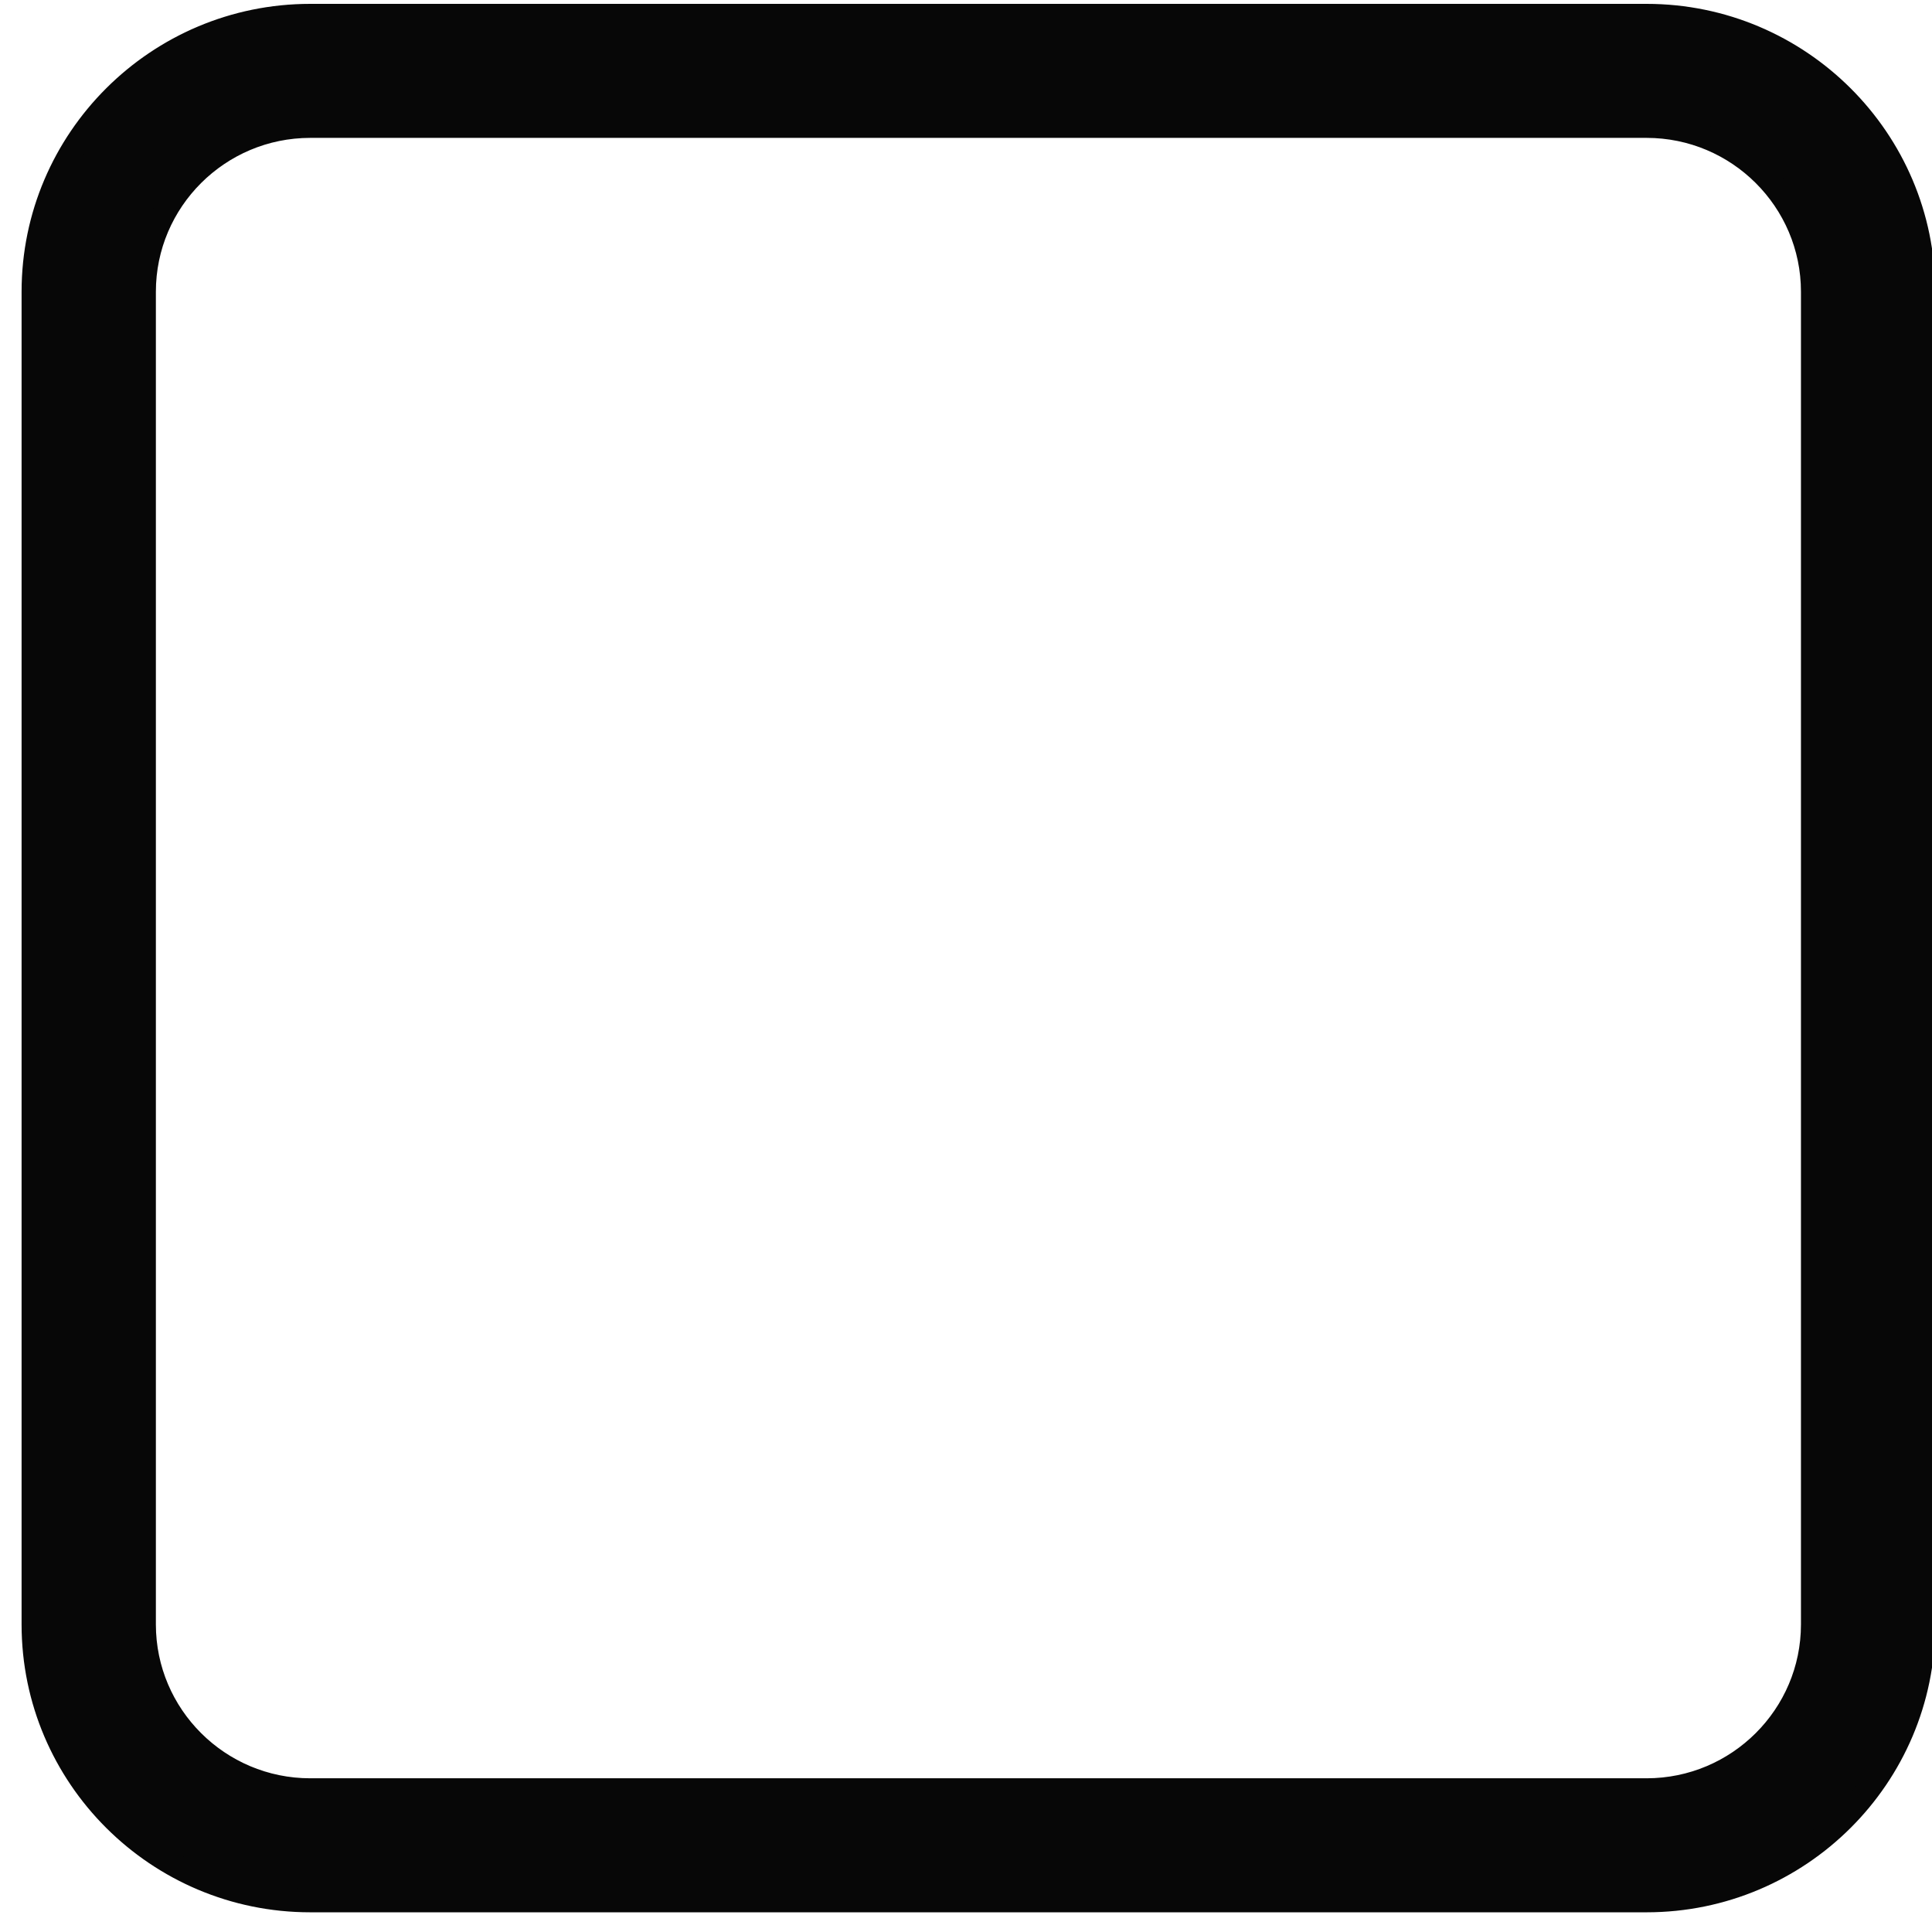 <svg width="41" height="41" viewBox="0 0 41 41" fill="none" xmlns="http://www.w3.org/2000/svg">
<path d="M34.943 0.332H6.584C3.344 0.332 0.708 2.961 0.708 6.191V34.473C0.708 37.704 3.344 40.332 6.584 40.332H34.943C38.183 40.332 40.819 37.704 40.819 34.473V6.191C40.819 2.961 38.183 0.332 34.943 0.332ZM38.469 34.473C38.469 36.411 36.887 37.988 34.943 37.988H6.584C4.64 37.988 3.058 36.411 3.058 34.473V6.191C3.058 4.253 4.64 2.676 6.584 2.676H34.943C36.887 2.676 38.469 4.253 38.469 6.191V34.473Z" fill="#070707" stroke="#070707" stroke-width="0.5"/>
</svg>
